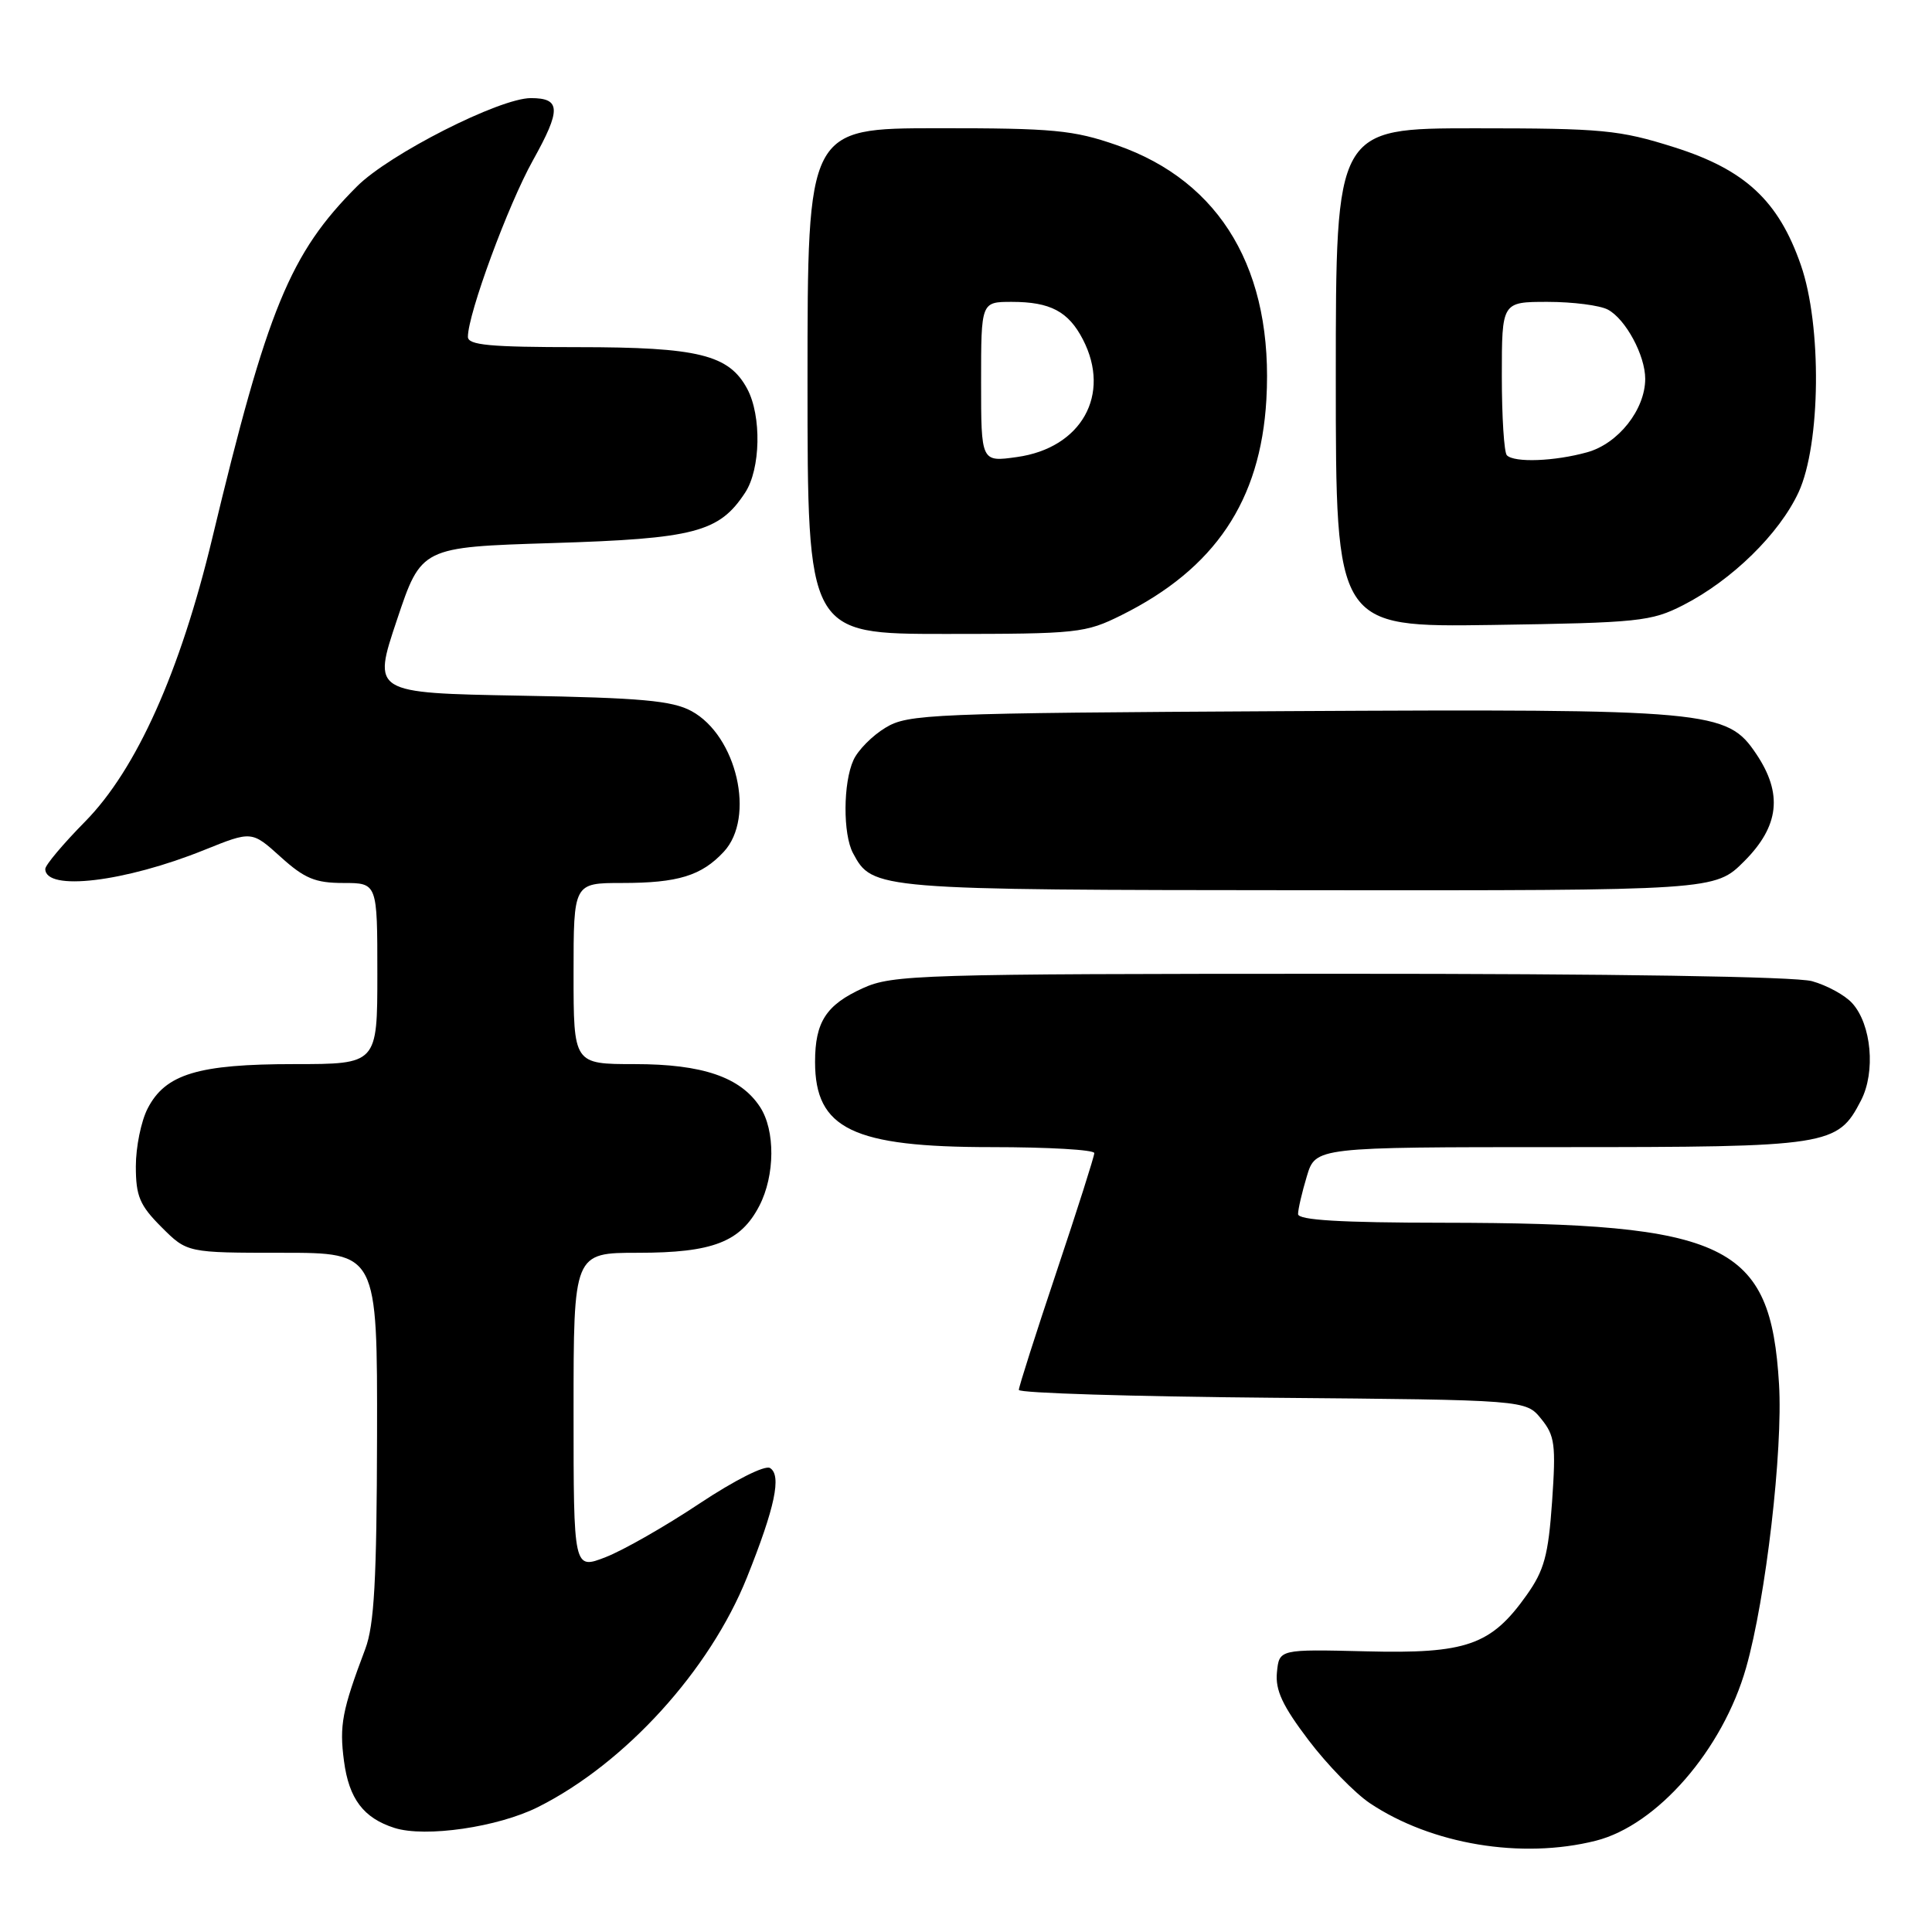 <?xml version="1.0" encoding="UTF-8" standalone="no"?>
<!DOCTYPE svg PUBLIC "-//W3C//DTD SVG 1.1//EN" "http://www.w3.org/Graphics/SVG/1.1/DTD/svg11.dtd" >
<svg xmlns="http://www.w3.org/2000/svg" xmlns:xlink="http://www.w3.org/1999/xlink" version="1.1" viewBox="0 0 256 256">
 <g >
 <path fill="currentColor"
d=" M 211.44 243.91 C 219.58 241.86 228.28 231.85 231.37 220.97 C 233.98 211.81 236.26 192.16 235.73 183.40 C 234.61 164.78 228.95 162.06 191.25 162.02 C 177.58 162.01 172.00 161.67 172.00 160.87 C 172.00 160.24 172.52 157.99 173.16 155.87 C 174.32 152.00 174.32 152.00 206.71 152.00 C 242.46 152.00 243.48 151.84 246.59 145.82 C 248.55 142.04 247.98 135.74 245.43 132.93 C 244.48 131.87 242.08 130.56 240.10 130.01 C 237.88 129.40 213.82 129.02 177.50 129.03 C 121.77 129.04 118.27 129.15 114.33 130.94 C 109.47 133.15 108.00 135.41 108.00 140.71 C 108.00 149.59 113.00 152.00 131.40 152.00 C 138.88 152.00 145.00 152.35 145.00 152.79 C 145.00 153.22 142.75 160.29 140.00 168.50 C 137.25 176.71 135.00 183.76 135.00 184.17 C 135.00 184.59 150.12 185.05 168.59 185.21 C 202.18 185.50 202.18 185.50 204.21 188.00 C 206.03 190.23 206.18 191.42 205.66 198.97 C 205.16 206.08 204.62 208.08 202.28 211.37 C 197.57 218.01 194.31 219.15 181.00 218.81 C 169.50 218.53 169.50 218.53 169.20 221.60 C 168.97 223.96 169.94 226.03 173.39 230.58 C 175.86 233.84 179.52 237.59 181.51 238.93 C 189.69 244.40 201.62 246.38 211.44 243.91 Z  M 71.32 239.43 C 82.85 233.64 94.04 221.33 98.97 209.03 C 102.70 199.72 103.59 195.48 102.03 194.52 C 101.36 194.11 97.35 196.13 92.68 199.23 C 88.18 202.23 82.59 205.42 80.25 206.33 C 76.00 207.98 76.00 207.98 76.00 186.99 C 76.00 166.00 76.00 166.00 84.55 166.00 C 94.44 166.00 98.14 164.57 100.62 159.77 C 102.70 155.74 102.74 149.78 100.71 146.68 C 98.12 142.72 93.09 141.00 84.10 141.00 C 76.00 141.00 76.00 141.00 76.00 129.00 C 76.00 117.00 76.00 117.00 82.43 117.00 C 89.83 117.00 92.95 116.04 95.90 112.87 C 100.13 108.33 97.64 97.49 91.62 94.22 C 89.07 92.84 84.95 92.46 68.93 92.18 C 49.35 91.82 49.35 91.82 52.59 82.16 C 55.82 72.50 55.82 72.50 73.16 71.96 C 92.04 71.38 95.30 70.53 98.74 65.27 C 100.79 62.14 100.93 55.11 99.01 51.52 C 96.59 47.00 92.53 46.00 76.60 46.00 C 64.89 46.00 62.00 45.73 62.00 44.63 C 62.00 41.60 67.33 27.13 70.62 21.24 C 74.37 14.51 74.32 13.00 70.34 13.00 C 66.19 13.00 51.58 20.42 47.31 24.69 C 38.43 33.57 35.42 40.89 28.12 71.34 C 23.87 89.03 18.08 101.95 11.29 108.85 C 8.38 111.80 6.00 114.63 6.00 115.14 C 6.00 118.14 16.56 116.87 27.08 112.62 C 33.36 110.09 33.36 110.09 37.18 113.54 C 40.35 116.41 41.78 117.00 45.50 117.00 C 50.00 117.00 50.00 117.00 50.00 129.00 C 50.00 141.00 50.00 141.00 38.97 141.00 C 26.26 141.00 21.92 142.31 19.57 146.87 C 18.70 148.54 18.00 151.99 18.00 154.55 C 18.00 158.50 18.51 159.71 21.40 162.60 C 24.80 166.00 24.80 166.00 37.40 166.00 C 50.00 166.00 50.00 166.00 49.96 190.25 C 49.92 209.38 49.59 215.34 48.40 218.50 C 45.33 226.63 44.95 228.61 45.58 233.35 C 46.24 238.35 48.16 240.90 52.27 242.21 C 56.36 243.51 66.00 242.11 71.32 239.43 Z  M 231.12 114.12 C 235.77 109.46 236.25 105.16 232.71 99.90 C 228.83 94.12 226.79 93.93 170.50 94.23 C 123.27 94.49 120.32 94.61 117.34 96.42 C 115.59 97.47 113.68 99.40 113.09 100.71 C 111.71 103.72 111.68 110.54 113.03 113.05 C 115.62 117.89 115.89 117.92 173.37 117.96 C 227.24 118.00 227.24 118.00 231.12 114.12 Z  M 148.62 81.50 C 160.99 75.34 167.02 66.37 167.80 52.97 C 168.78 35.91 161.82 24.05 148.00 19.24 C 142.22 17.23 139.59 16.98 124.25 16.99 C 107.00 17.00 107.00 17.00 107.00 50.50 C 107.00 84.00 107.00 84.00 125.30 84.00 C 142.82 84.00 143.82 83.89 148.62 81.50 Z  M 223.04 80.18 C 229.50 76.87 235.77 70.73 238.32 65.23 C 241.26 58.86 241.42 43.14 238.62 35.11 C 235.66 26.59 231.23 22.48 221.84 19.51 C 214.55 17.21 212.37 17.00 195.45 17.00 C 177.00 17.00 177.00 17.00 177.00 50.06 C 177.00 83.11 177.00 83.11 197.75 82.81 C 217.16 82.52 218.79 82.35 223.04 80.18 Z  M 130.00 50.61 C 130.00 40.00 130.00 40.00 134.07 40.00 C 139.17 40.00 141.57 41.27 143.49 44.98 C 147.27 52.29 143.30 59.37 134.75 60.56 C 130.00 61.23 130.00 61.23 130.00 50.61 Z  M 199.67 60.33 C 199.30 59.97 199.00 55.24 199.00 49.83 C 199.00 40.00 199.00 40.00 205.07 40.00 C 208.40 40.00 212.00 40.46 213.06 41.03 C 215.41 42.29 218.00 47.09 218.00 50.20 C 217.99 54.28 214.43 58.79 210.30 59.93 C 206.00 61.13 200.66 61.33 199.67 60.33 Z "/>
</g>
</svg>